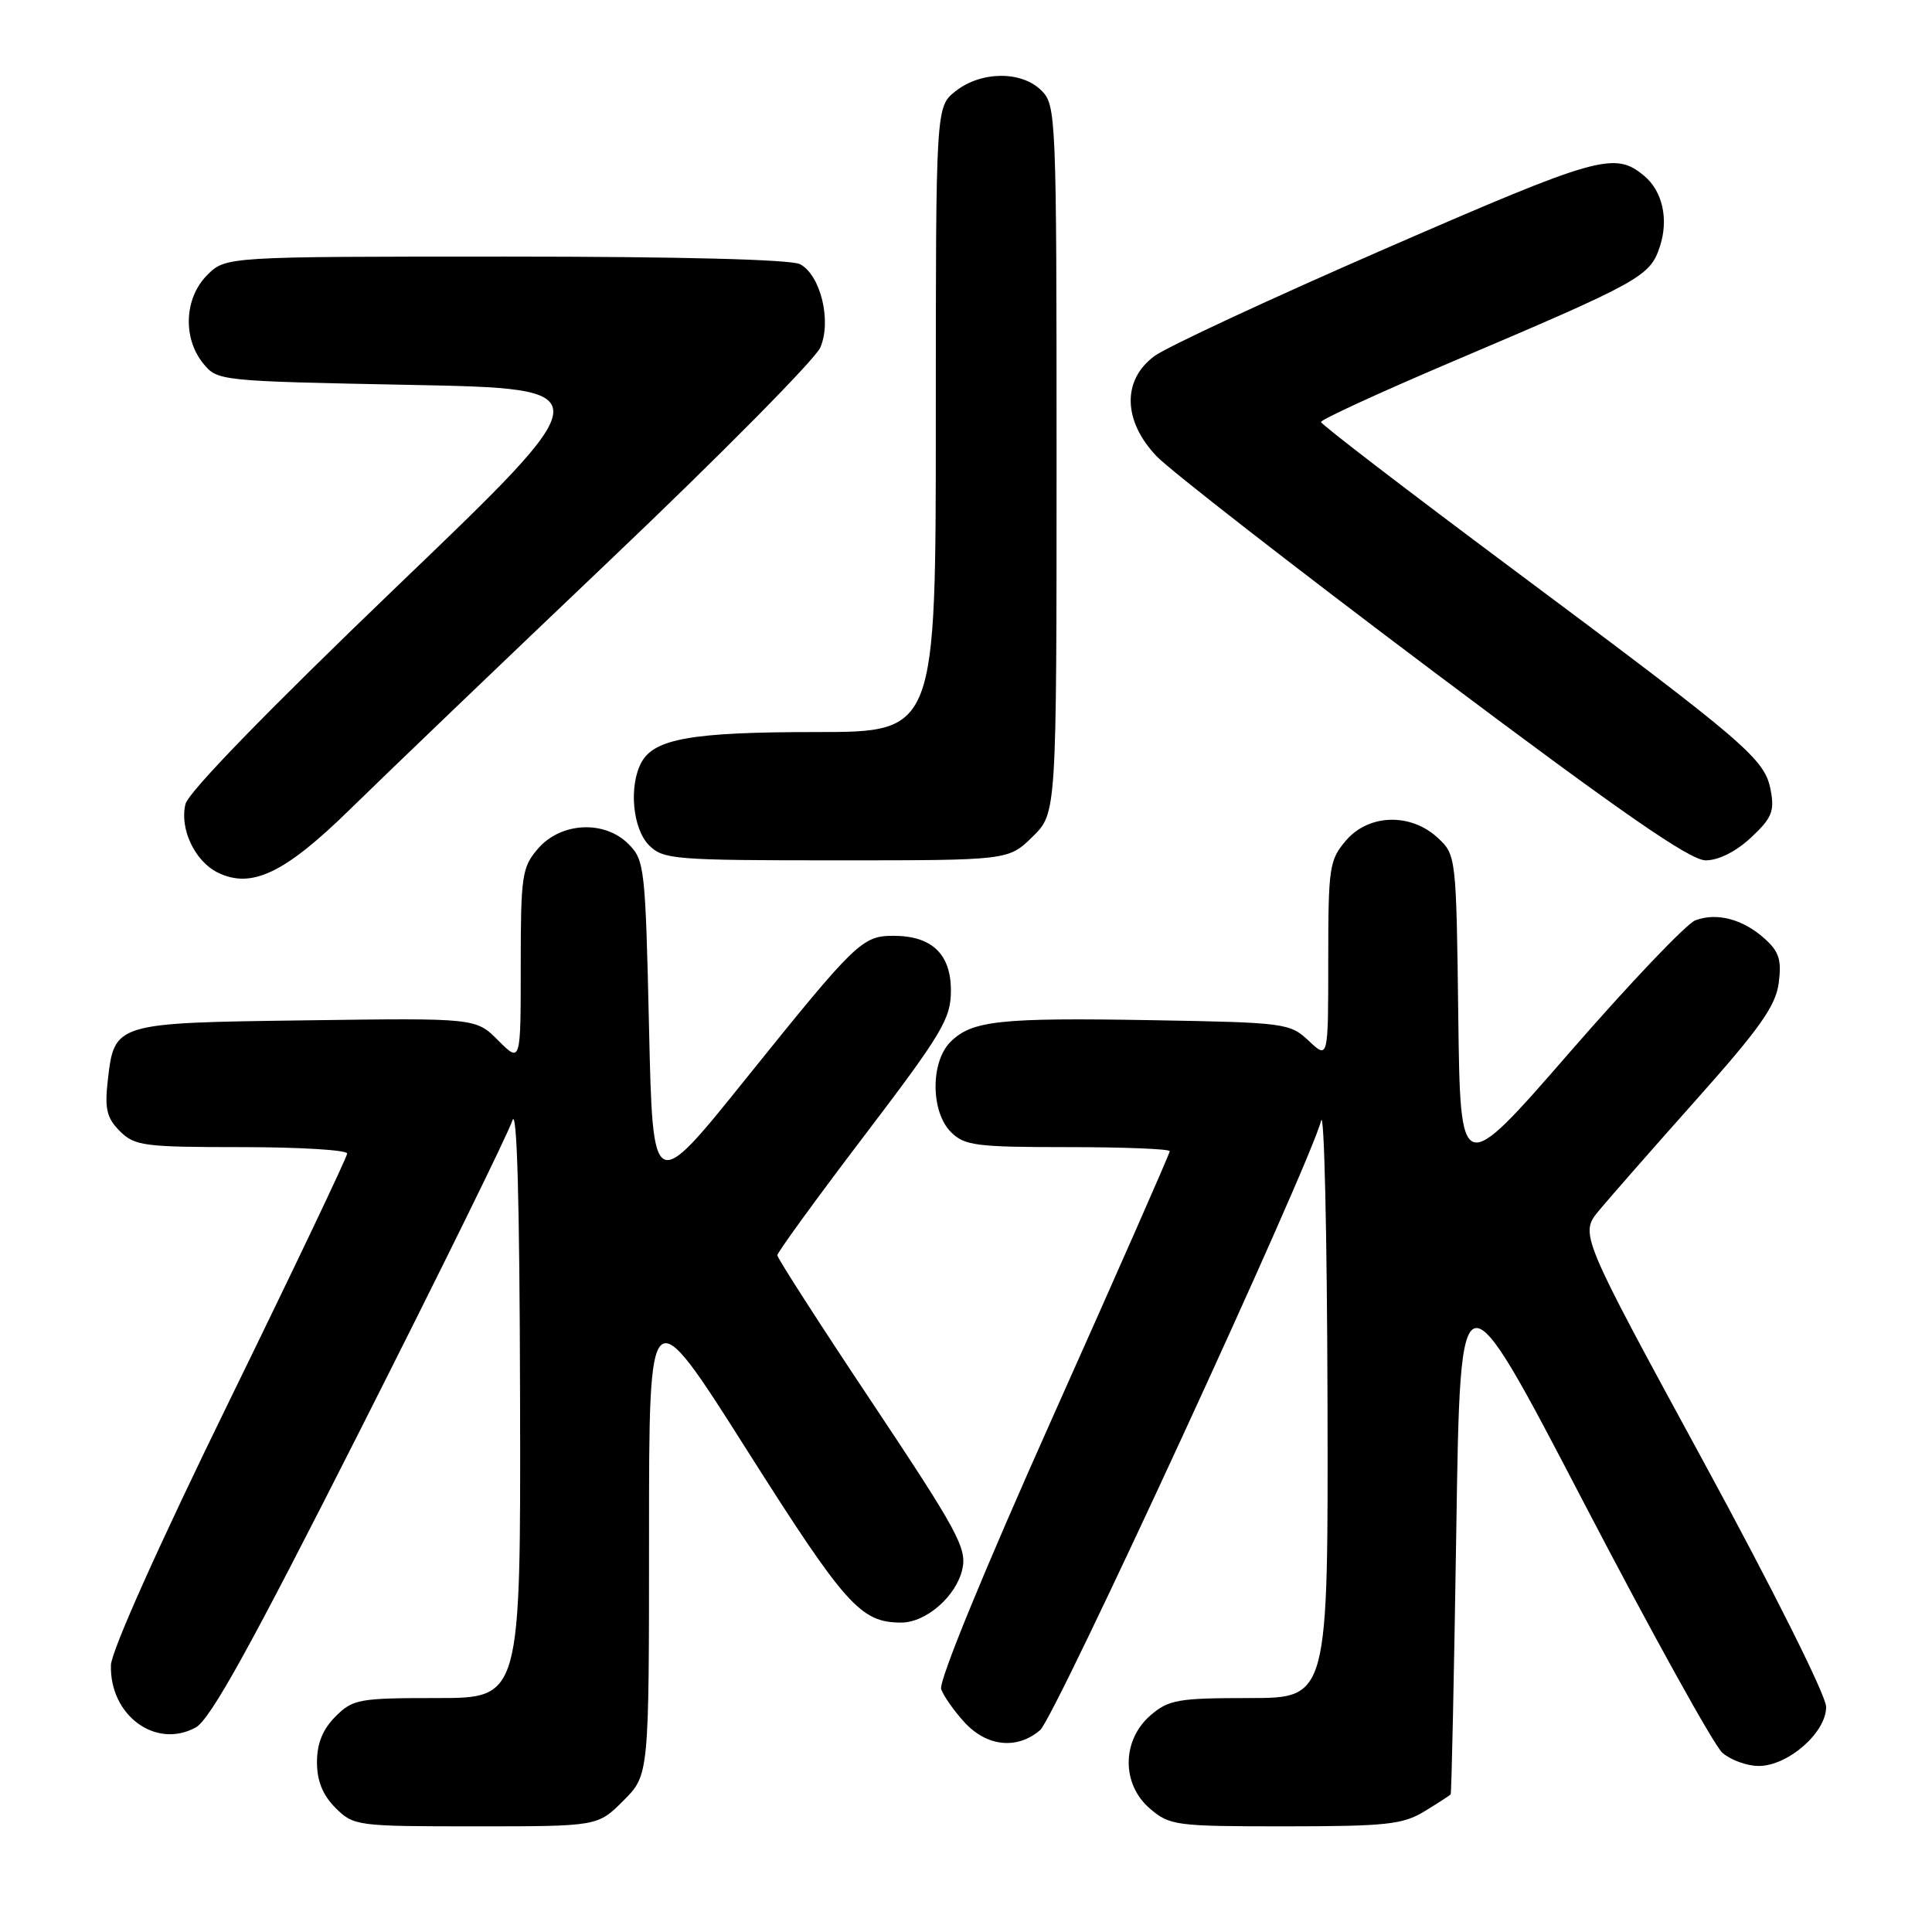 <?xml version="1.0" encoding="UTF-8" standalone="no"?>
<!DOCTYPE svg PUBLIC "-//W3C//DTD SVG 1.1//EN" "http://www.w3.org/Graphics/SVG/1.1/DTD/svg11.dtd" >
<svg xmlns="http://www.w3.org/2000/svg" xmlns:xlink="http://www.w3.org/1999/xlink" version="1.1" viewBox="0 0 256 256">
 <g >
 <path fill="currentColor"
d=" M 82.60 238.60 C 86.00 235.20 86.00 235.20 86.00 203.44 C 86.00 171.68 86.00 171.68 98.99 192.17 C 112.03 212.75 114.04 215.00 119.41 215.00 C 122.73 215.00 126.73 211.49 127.52 207.90 C 128.13 205.14 126.87 202.83 115.60 185.91 C 108.67 175.52 103.00 166.70 103.00 166.33 C 103.00 165.96 108.17 158.84 114.50 150.52 C 124.88 136.87 126.00 134.98 126.00 131.25 C 126.00 126.41 123.47 124.00 118.39 124.00 C 114.25 124.00 113.42 124.80 98.87 142.89 C 86.50 158.29 86.50 158.29 86.00 136.17 C 85.52 114.97 85.41 113.96 83.27 111.83 C 80.08 108.64 74.31 108.94 71.28 112.46 C 69.16 114.92 69.00 116.03 69.00 127.98 C 69.00 140.85 69.00 140.85 66.02 137.87 C 63.05 134.89 63.05 134.89 40.56 135.20 C 15.08 135.54 15.15 135.52 14.27 143.28 C 13.86 146.94 14.16 148.16 15.88 149.88 C 17.84 151.84 19.08 152.00 32.00 152.00 C 39.70 152.00 46.00 152.38 46.00 152.85 C 46.00 153.31 38.98 168.05 30.40 185.60 C 21.08 204.64 14.76 218.76 14.70 220.63 C 14.51 227.29 20.63 231.80 25.93 228.90 C 27.87 227.84 33.19 218.23 47.72 189.50 C 58.29 168.60 67.36 150.15 67.88 148.50 C 68.50 146.50 68.85 158.78 68.91 185.25 C 69.00 225.00 69.00 225.00 57.95 225.00 C 47.56 225.00 46.76 225.14 44.45 227.45 C 42.76 229.15 42.00 231.02 42.00 233.50 C 42.00 235.98 42.76 237.85 44.45 239.55 C 46.86 241.95 47.25 242.00 63.05 242.00 C 79.20 242.00 79.20 242.00 82.60 238.60 Z  M 188.75 240.01 C 190.54 238.92 192.10 237.91 192.22 237.76 C 192.34 237.62 192.67 221.80 192.97 202.60 C 193.50 167.70 193.50 167.70 209.86 199.10 C 218.86 216.37 227.12 231.29 228.22 232.25 C 229.32 233.21 231.49 234.00 233.03 234.00 C 236.93 234.00 242.01 229.55 241.97 226.16 C 241.96 224.65 234.88 210.50 225.63 193.50 C 209.31 163.50 209.31 163.50 211.90 160.37 C 213.33 158.65 219.15 152.02 224.84 145.63 C 233.17 136.28 235.29 133.29 235.69 130.26 C 236.09 127.21 235.74 126.10 233.84 124.39 C 230.96 121.79 227.48 120.87 224.64 121.95 C 223.46 122.40 215.97 130.26 208.00 139.43 C 193.50 156.09 193.50 156.09 193.23 134.70 C 192.97 113.58 192.93 113.28 190.56 111.06 C 186.98 107.70 181.40 107.83 178.37 111.35 C 176.14 113.95 176.00 114.87 176.00 127.23 C 176.00 140.35 176.00 140.35 173.42 137.92 C 170.92 135.57 170.32 135.49 152.68 135.18 C 132.46 134.83 128.77 135.23 125.94 138.06 C 123.28 140.72 123.32 147.32 126.00 150.00 C 127.80 151.80 129.33 152.00 141.50 152.00 C 148.93 152.00 155.00 152.24 155.00 152.54 C 155.00 152.84 148.05 168.62 139.56 187.61 C 130.34 208.23 124.35 222.82 124.71 223.82 C 125.03 224.74 126.44 226.74 127.83 228.25 C 130.79 231.45 134.79 231.85 137.82 229.25 C 139.84 227.51 173.63 154.23 175.05 148.50 C 175.46 146.85 175.84 163.39 175.90 185.25 C 176.00 225.00 176.00 225.00 165.56 225.00 C 156.13 225.00 154.85 225.22 152.46 227.28 C 148.64 230.57 148.58 236.39 152.35 239.63 C 154.99 241.90 155.76 242.00 170.31 242.00 C 183.69 241.99 185.89 241.76 188.75 240.01 Z  M 46.41 107.21 C 50.86 102.85 66.42 87.93 81.00 74.06 C 95.58 60.19 108.04 47.58 108.70 46.04 C 110.21 42.53 108.74 36.47 106.02 35.01 C 104.84 34.38 90.14 34.00 67.02 34.00 C 29.91 34.00 29.91 34.00 27.45 36.45 C 24.43 39.48 24.19 44.77 26.91 48.14 C 28.81 50.48 29.00 50.50 54.37 51.00 C 79.92 51.50 79.92 51.50 52.57 77.73 C 35.56 94.06 24.98 104.94 24.58 106.53 C 23.77 109.77 25.79 114.09 28.82 115.60 C 33.30 117.83 37.72 115.73 46.41 107.21 Z  M 136.81 110.88 C 140.00 107.76 140.00 107.76 140.00 60.88 C 140.00 15.33 139.94 13.94 138.00 12.00 C 135.37 9.37 130.03 9.41 126.63 12.07 C 124.00 14.15 124.00 14.15 124.00 55.57 C 124.00 97.00 124.00 97.00 108.15 97.00 C 91.69 97.00 86.67 97.88 84.98 101.04 C 83.30 104.17 83.83 109.83 86.00 112.00 C 87.88 113.88 89.33 114.00 110.81 114.00 C 133.62 114.00 133.62 114.00 136.81 110.88 Z  M 232.02 110.98 C 234.77 108.42 235.15 107.49 234.63 104.73 C 233.85 100.56 231.63 98.66 200.57 75.50 C 186.55 65.05 175.06 56.24 175.04 55.92 C 175.02 55.60 182.76 52.04 192.25 48.00 C 217.44 37.30 218.64 36.63 219.94 32.67 C 221.13 29.07 220.30 25.32 217.85 23.29 C 213.94 20.05 211.85 20.64 183.64 32.92 C 168.41 39.55 154.61 45.97 152.97 47.18 C 148.67 50.36 148.79 55.76 153.25 60.45 C 155.04 62.32 171.51 75.14 189.86 88.93 C 214.82 107.68 223.93 114.00 226.01 114.00 C 227.72 114.00 230.03 112.84 232.02 110.98 Z "/>
</g>
</svg>
